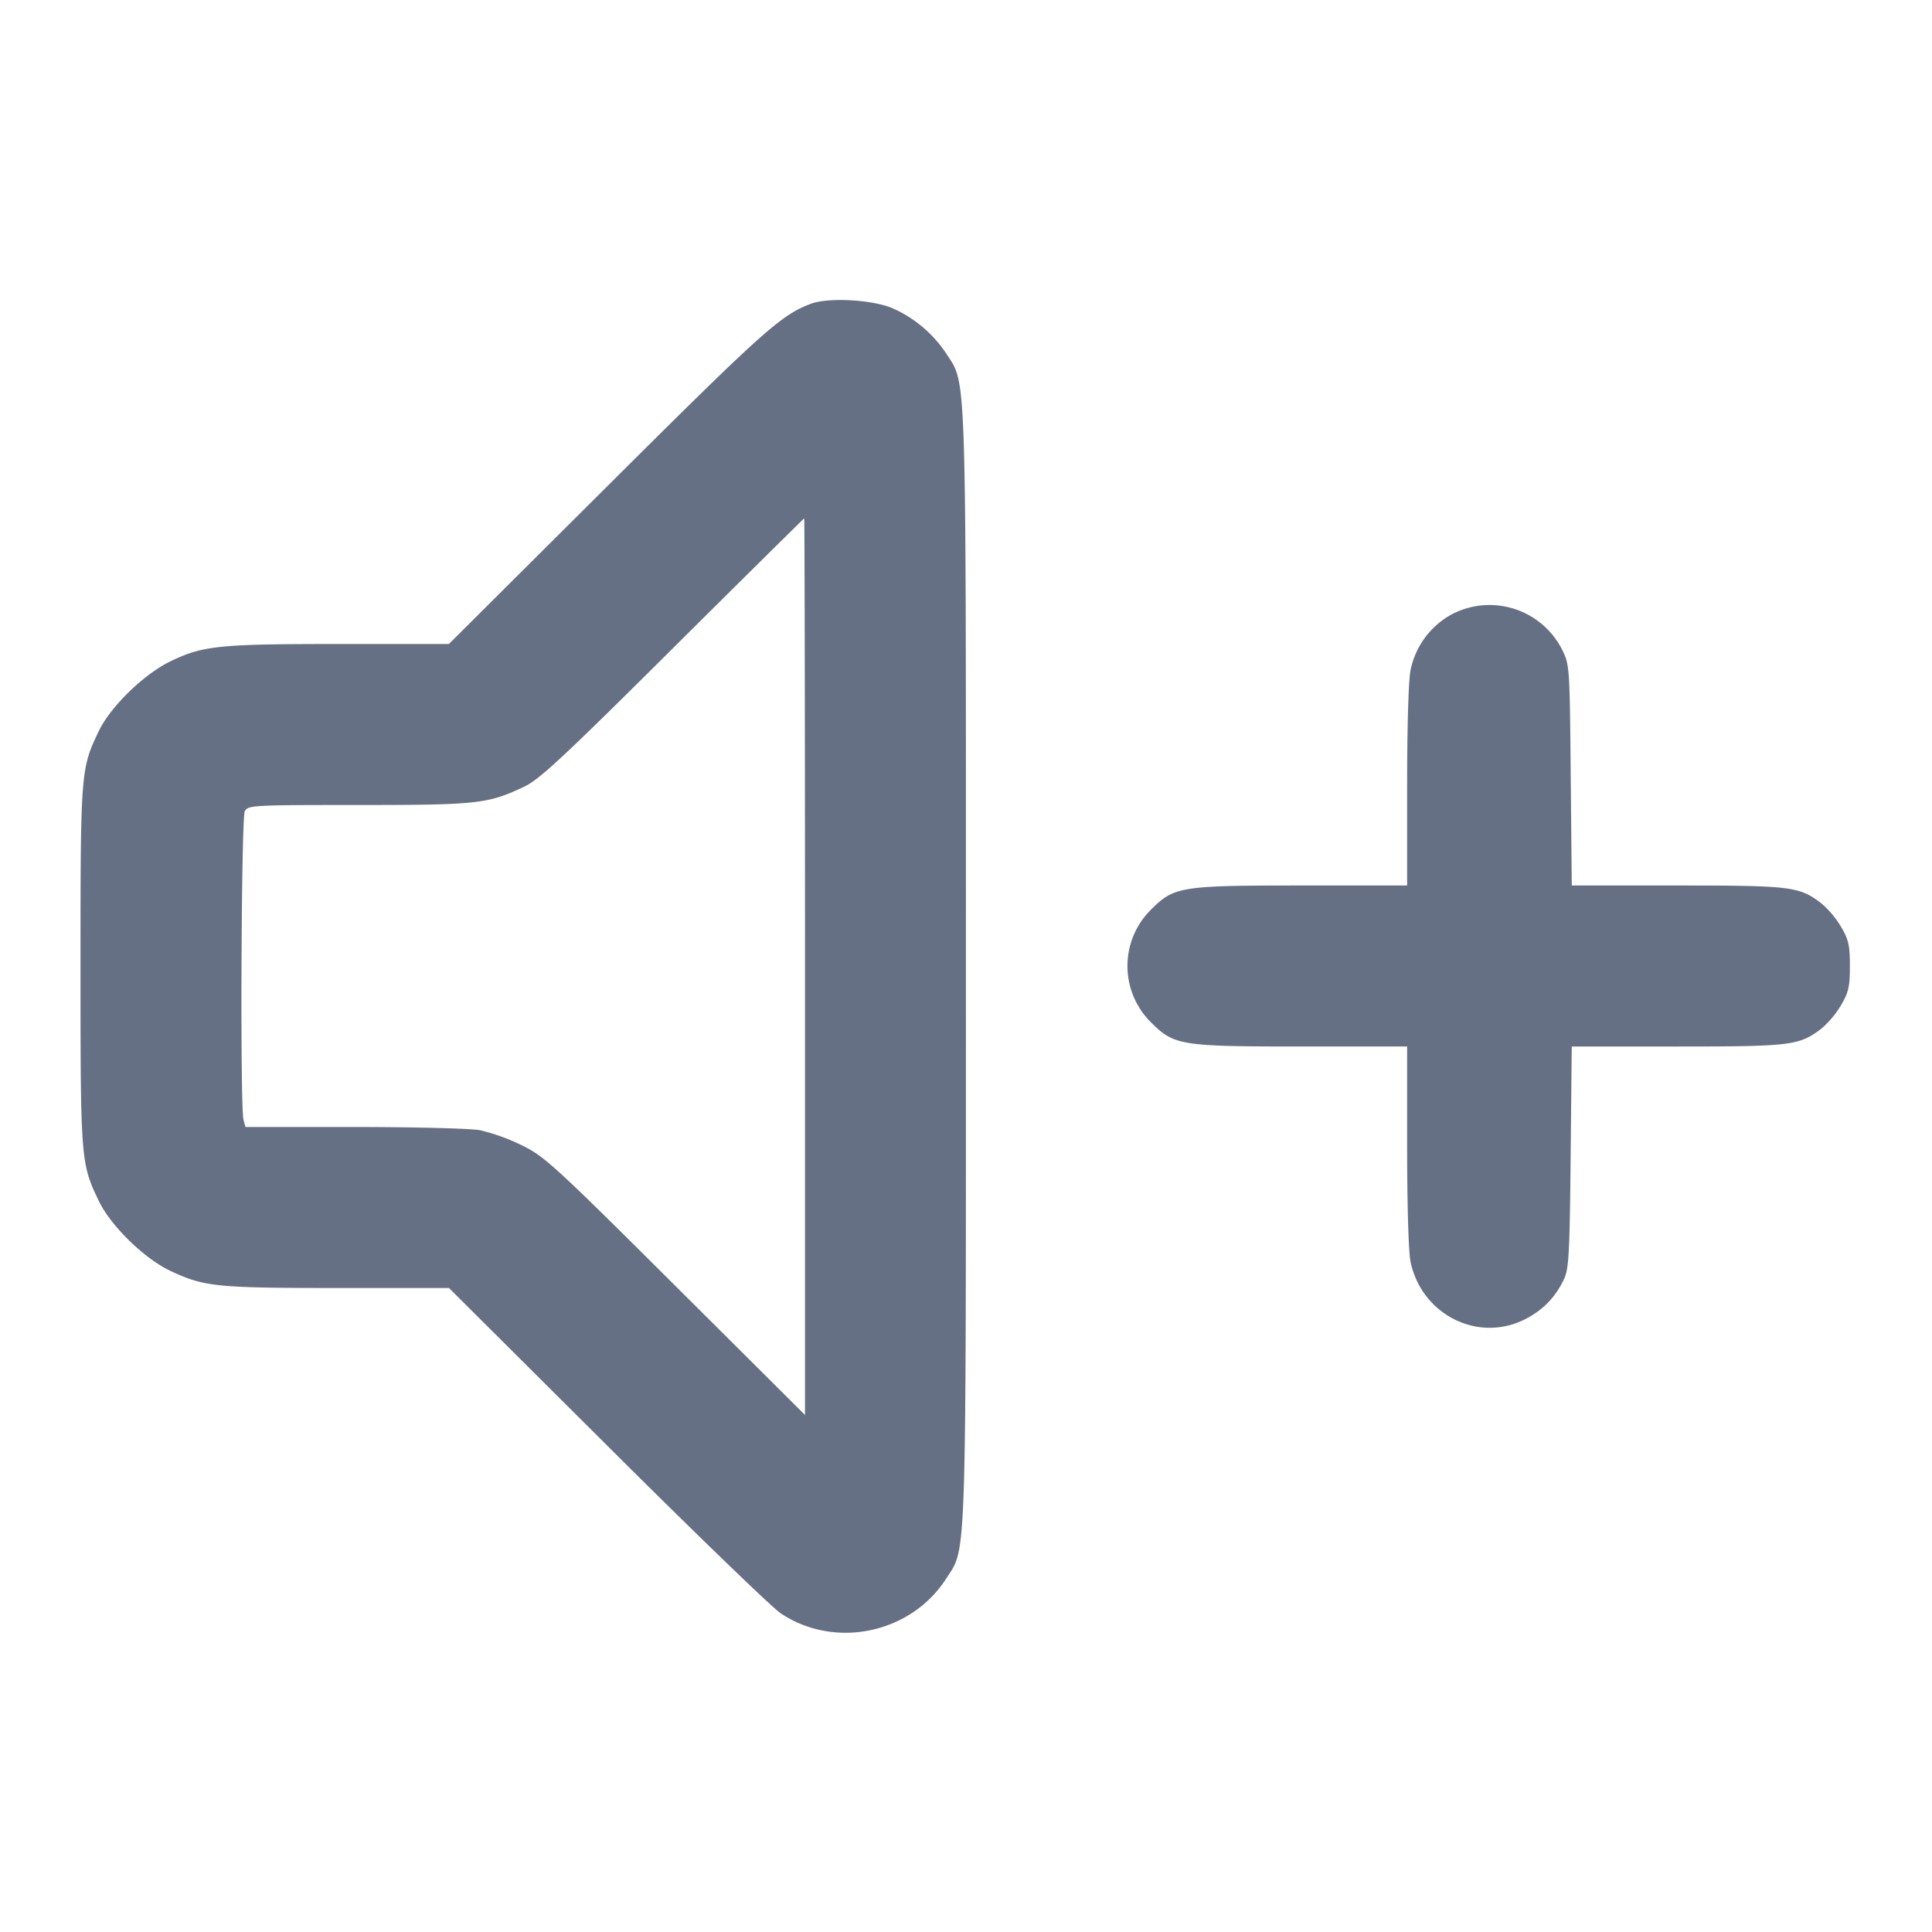<svg width="24" height="24" fill="none" xmlns="http://www.w3.org/2000/svg"><path d="M10.074 3.773c-.371.139-.588.333-2.516 2.253L5.576 8H4.215c-1.492 0-1.692.02-2.093.213-.331.158-.747.562-.894.867C1.003 9.548 1 9.585 1 12s.003 2.452.228 2.92c.149.31.566.716.892.869.415.195.568.211 2.071.211h1.386l1.962 1.954c1.078 1.075 2.049 2.013 2.156 2.085.672.453 1.62.255 2.059-.429.256-.399.245-.055.245-7.61 0-7.547.01-7.211-.243-7.606a1.556 1.556 0 0 0-.659-.561c-.246-.11-.802-.142-1.023-.06M10 12.008v5.569l-1.61-1.603c-1.509-1.503-1.629-1.612-1.91-1.748a2.516 2.516 0 0 0-.515-.186c-.119-.022-.823-.04-1.566-.04h-1.35l-.024-.09c-.043-.163-.028-3.749.016-3.833.04-.074.098-.077 1.412-.077 1.485 0 1.608-.014 2.06-.228.19-.09.494-.374 1.847-1.72.891-.886 1.625-1.611 1.63-1.612.005 0 .01 2.506.01 5.568m8.035-4.377a1.022 1.022 0 0 0-.512.69c-.026.121-.043.701-.043 1.441V11h-1.313c-1.501 0-1.582.013-1.868.299a.984.984 0 0 0 0 1.402c.286.286.367.299 1.868.299h1.313v1.238c0 .74.017 1.32.043 1.441.141.656.84 1.005 1.422.709.223-.113.38-.276.486-.503.058-.125.069-.332.08-1.515l.014-1.37h1.312c1.419 0 1.513-.012 1.789-.222a1.19 1.19 0 0 0 .243-.289c.095-.161.111-.233.111-.489s-.016-.328-.111-.489a1.19 1.19 0 0 0-.243-.289c-.276-.21-.37-.222-1.789-.222h-1.312l-.013-1.37c-.012-1.348-.014-1.373-.107-1.56a1.01 1.01 0 0 0-1.37-.439" fill="#667085" fill-rule="evenodd"/></svg>